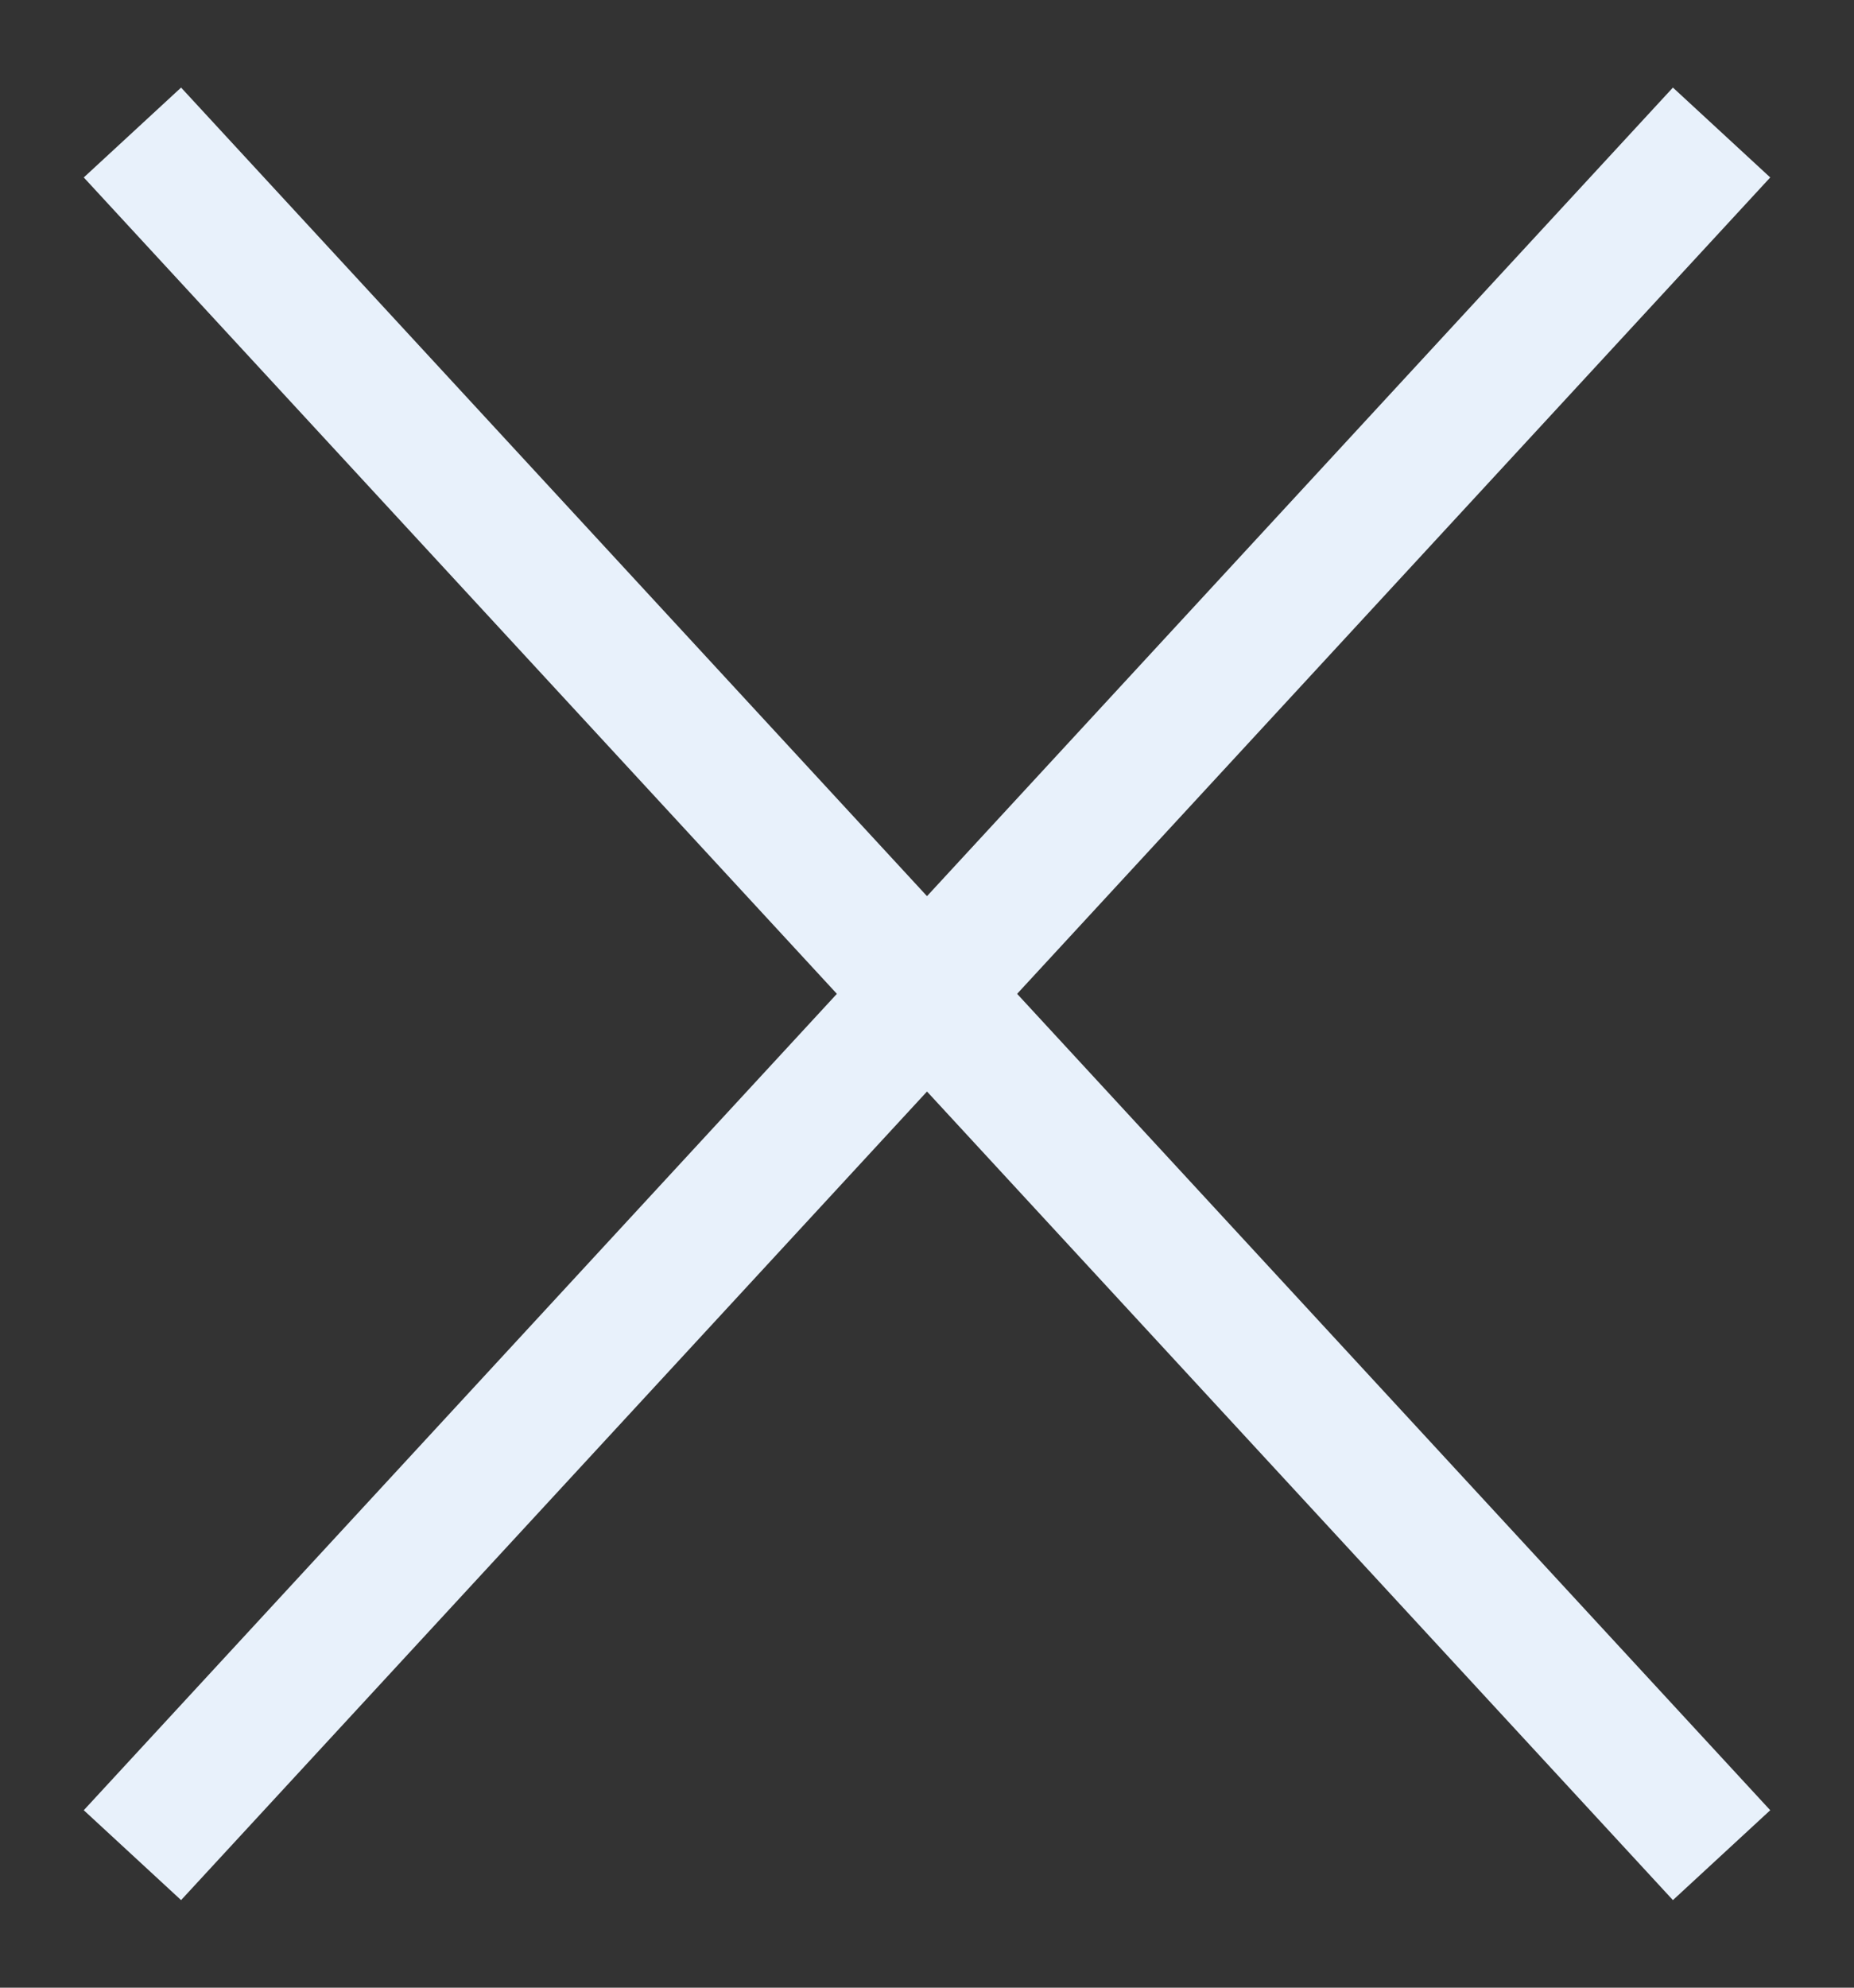 <svg width="14" height="15" viewBox="0 0 14 15" fill="none" xmlns="http://www.w3.org/2000/svg">
<rect x="0" y="0" width="14" height="15" fill="#333333" stroke="none"/>
<path d="M1 1L13 14" stroke="#E8F1FB"/>
<path d="M13 1L1 14" stroke="#E8F1FB"/>
</svg>
